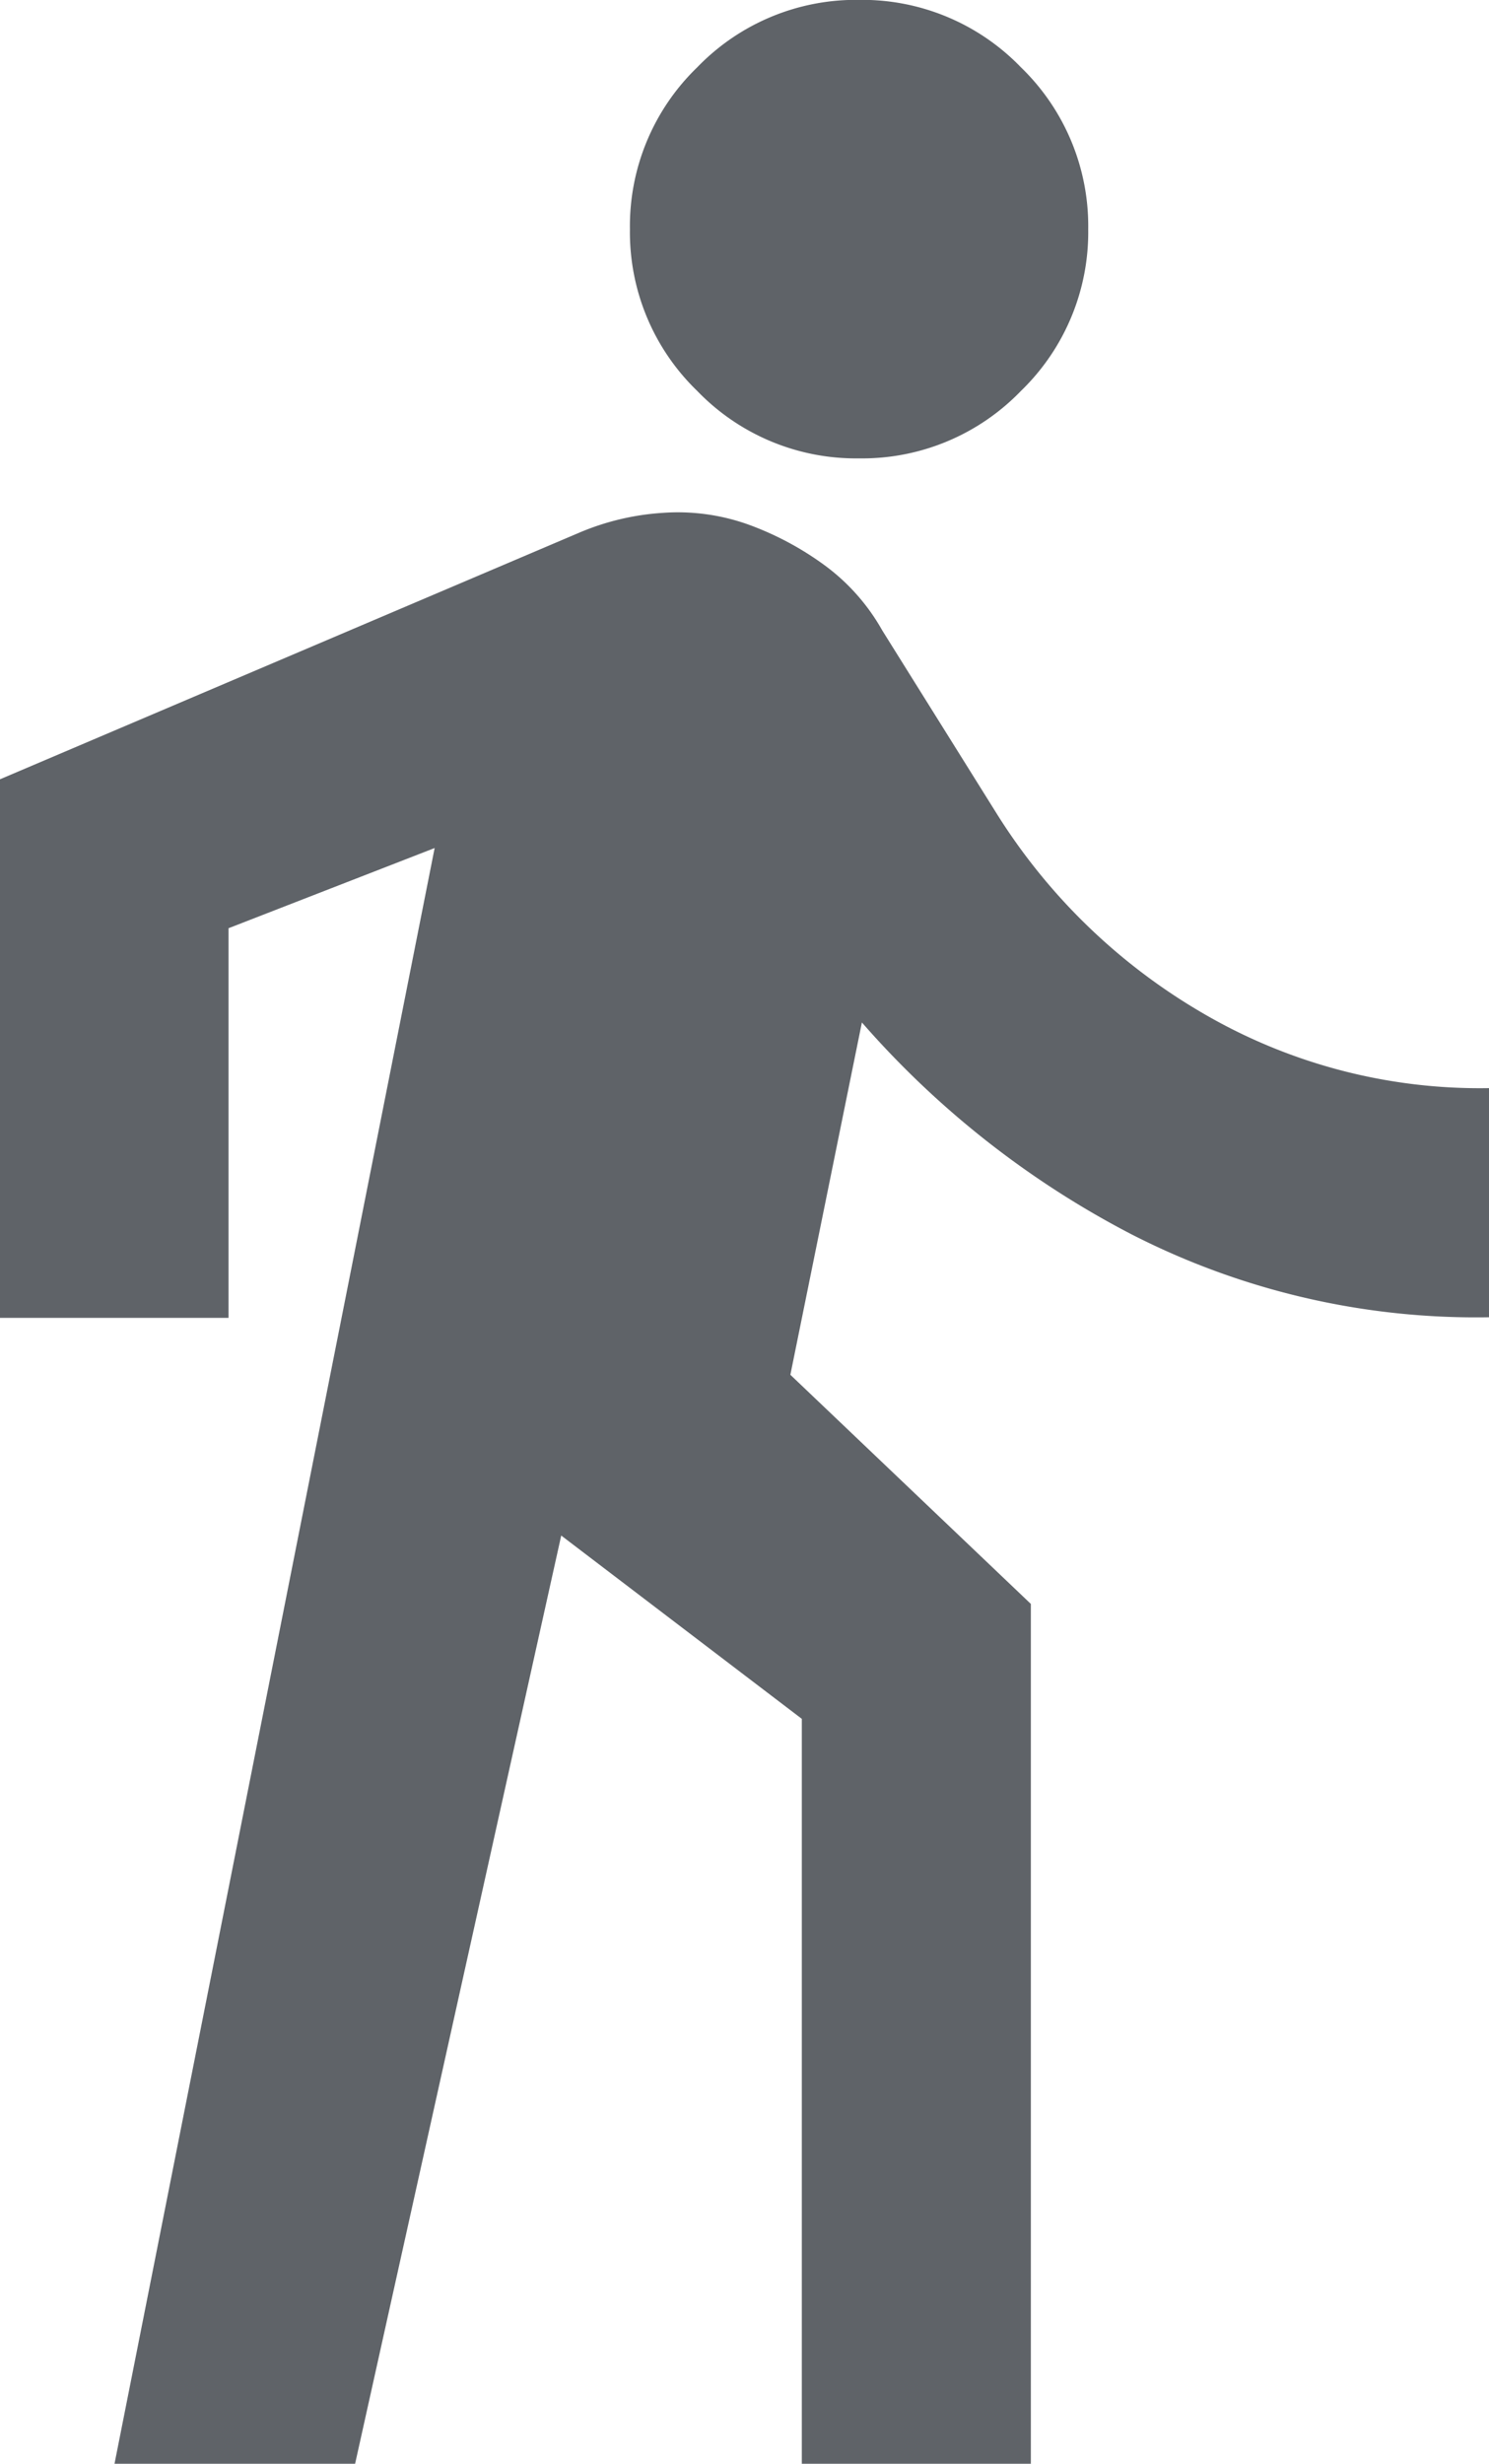 <svg xmlns="http://www.w3.org/2000/svg" width="12.093" height="20" viewBox="0 0 12.093 20">
  <path id="directions_walk_24dp_5F6368_FILL0_wght400_GRAD0_opsz24" d="M240.93-880l2.6-13.116-1.674.651v3.163H240v-4.372l4.7-2a2.066,2.066,0,0,1,.686-.163,1.7,1.7,0,0,1,.686.093,2.481,2.481,0,0,1,.616.326,1.673,1.673,0,0,1,.477.535l.93,1.488a4.848,4.848,0,0,0,1.64,1.6,4.459,4.459,0,0,0,2.36.628v1.86a6.138,6.138,0,0,1-2.907-.674A7.471,7.471,0,0,1,247-891.7l-.581,2.86,1.953,1.86V-880h-1.86v-6.047l-1.954-1.488L242.884-880Zm6.047-16.279a1.791,1.791,0,0,1-1.314-.547,1.791,1.791,0,0,1-.547-1.314,1.791,1.791,0,0,1,.547-1.314,1.791,1.791,0,0,1,1.314-.547,1.791,1.791,0,0,1,1.314.547,1.792,1.792,0,0,1,.547,1.314,1.792,1.792,0,0,1-.547,1.314A1.791,1.791,0,0,1,246.977-896.279Z" transform="translate(-240 900)" fill="#5f6368"/>
</svg>

